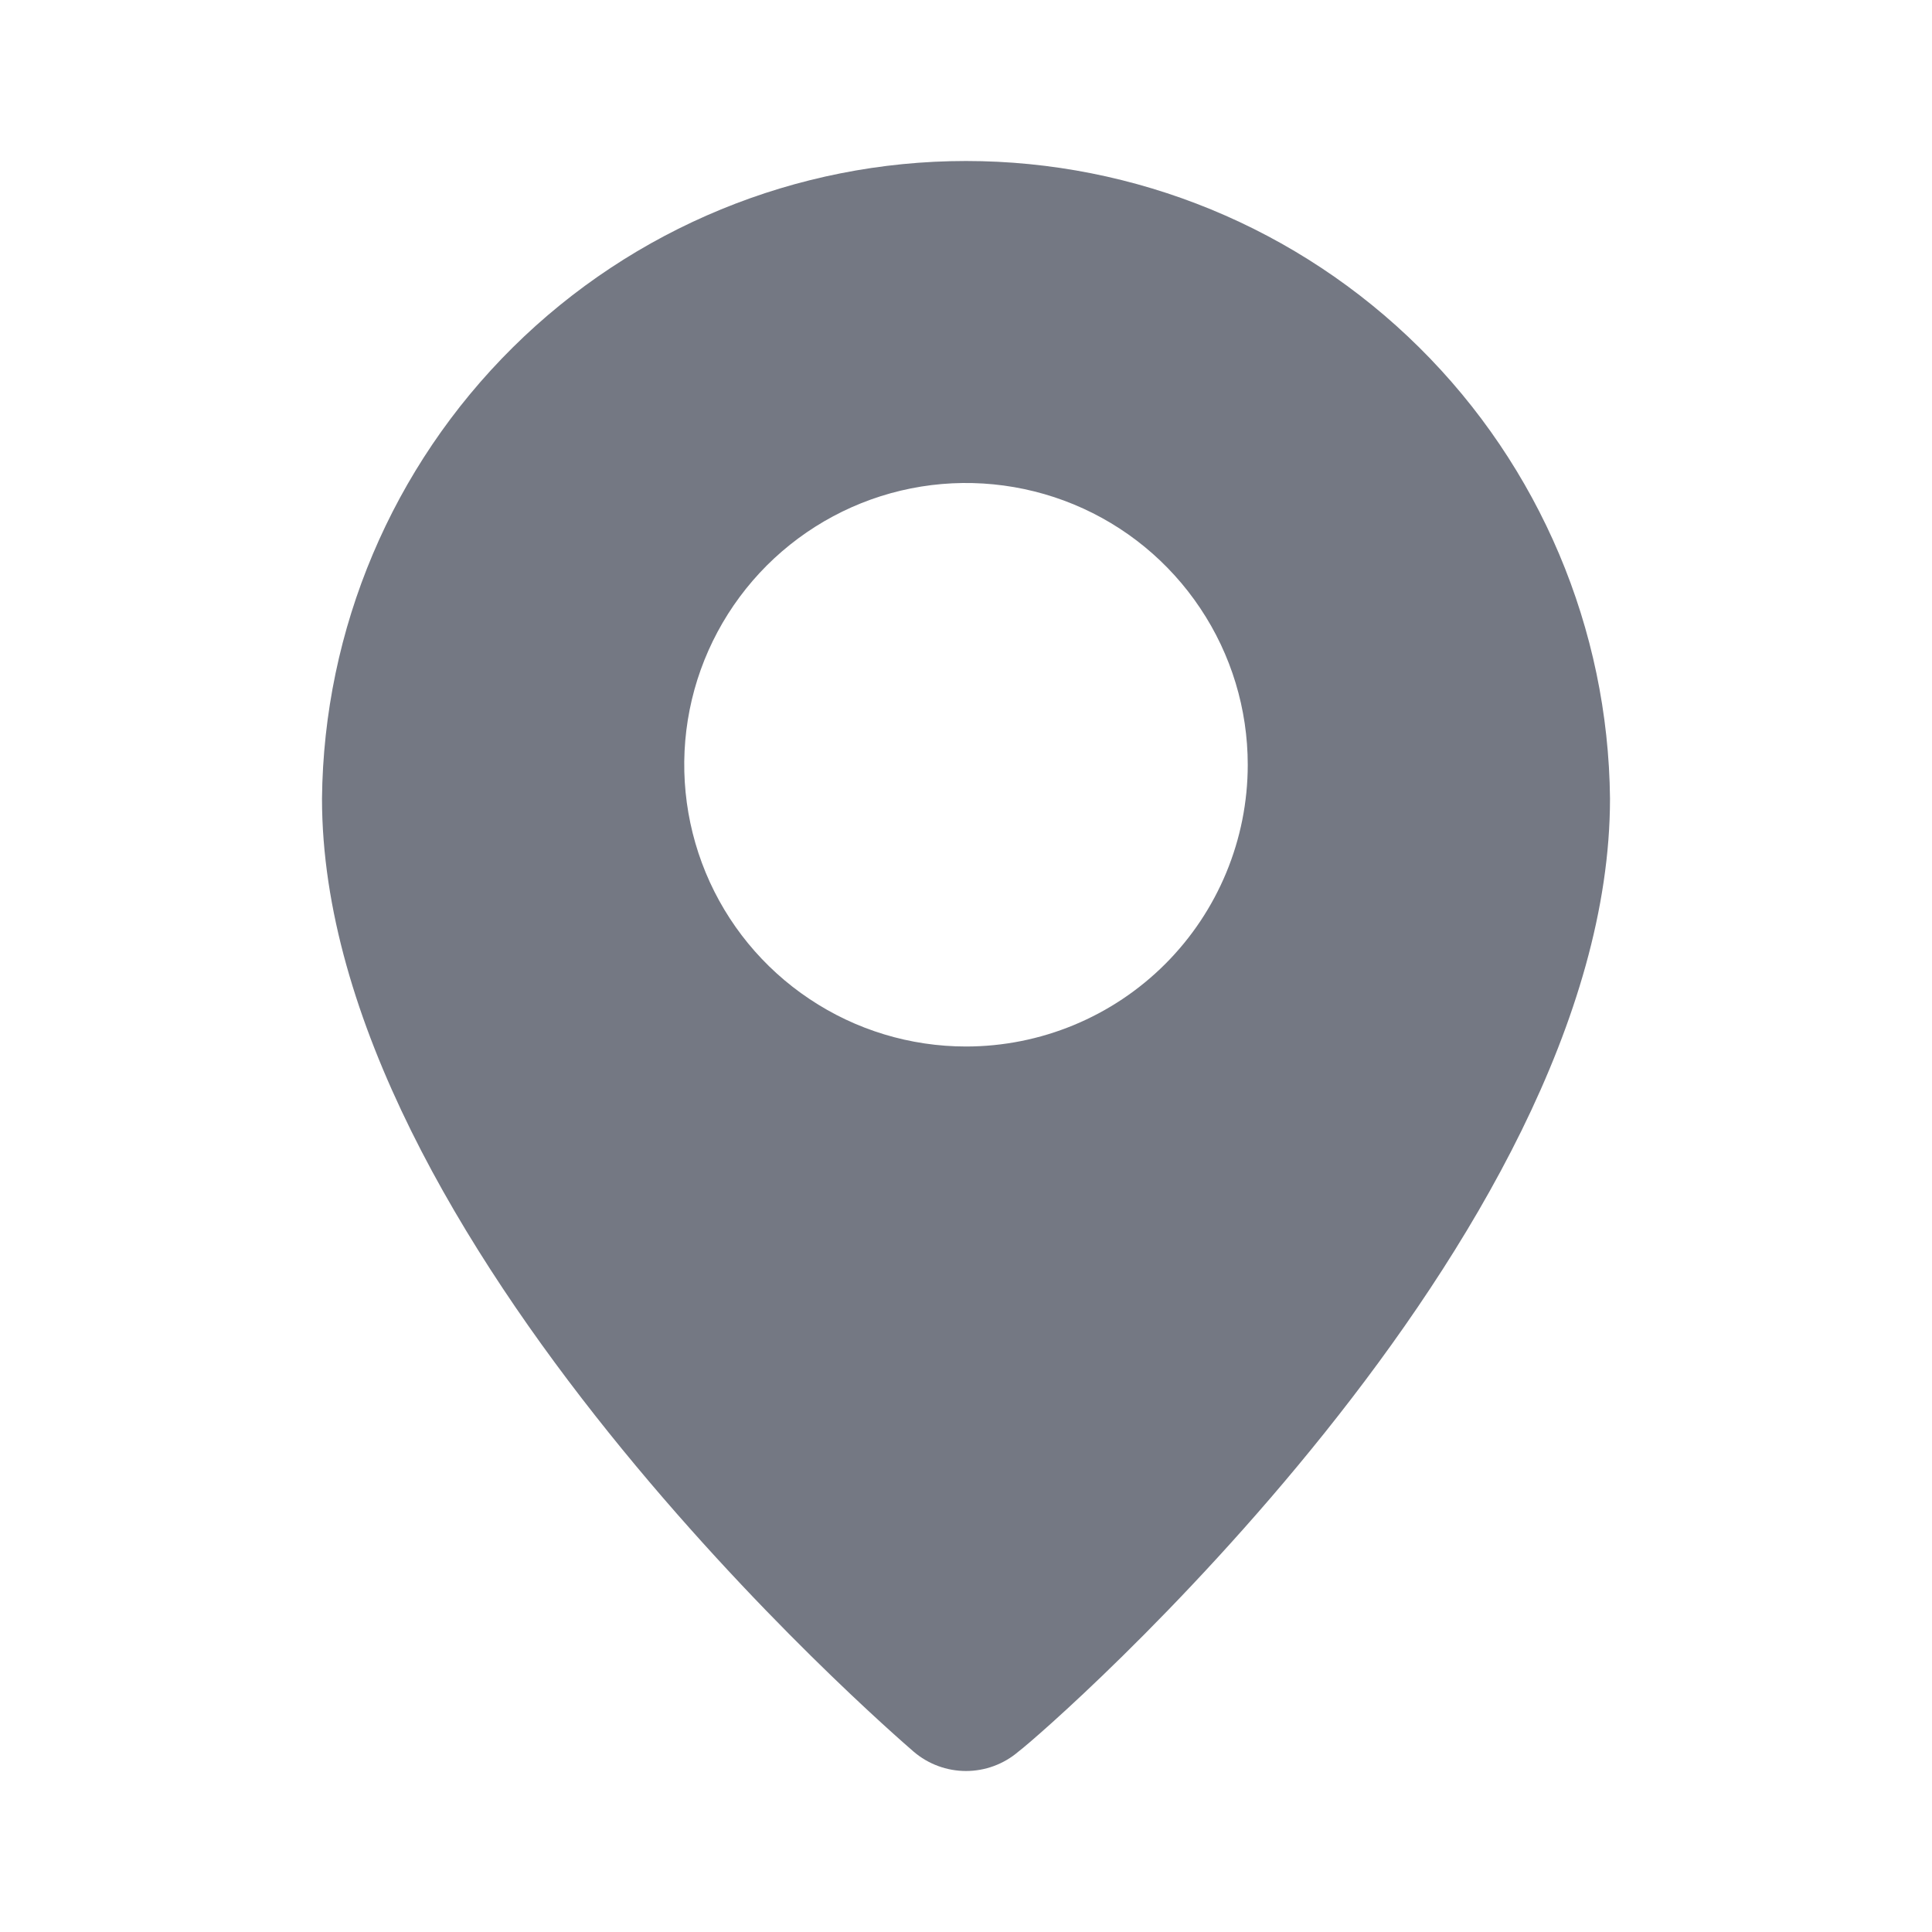 <svg width="24" height="24" viewBox="0 0 24 24" fill="none" xmlns="http://www.w3.org/2000/svg">
<g clip-path="url(#clip0_121_3106)">
<path d="M12 2C9.892 2 7.869 2.832 6.371 4.315C4.873 5.798 4.021 7.812 4 9.92C4 15.4 11.05 21.5 11.35 21.76C11.531 21.915 11.762 22 12 22C12.238 22 12.469 21.915 12.65 21.76C13 21.5 20 15.4 20 9.92C19.979 7.812 19.127 5.798 17.629 4.315C16.131 2.832 14.108 2 12 2ZM12 13C11.308 13 10.631 12.795 10.056 12.41C9.48 12.026 9.031 11.479 8.766 10.839C8.502 10.2 8.432 9.496 8.567 8.817C8.702 8.138 9.036 7.515 9.525 7.025C10.015 6.536 10.638 6.202 11.317 6.067C11.996 5.932 12.7 6.002 13.339 6.266C13.979 6.531 14.526 6.98 14.91 7.556C15.295 8.131 15.5 8.808 15.5 9.5C15.5 10.428 15.131 11.319 14.475 11.975C13.819 12.631 12.928 13 12 13Z" fill="#747883"/>
</g>
<defs>
<clipPath id="clip0_121_3106">
<rect width="24" height="24" fill="white"/>
</clipPath>
</defs>
</svg>

